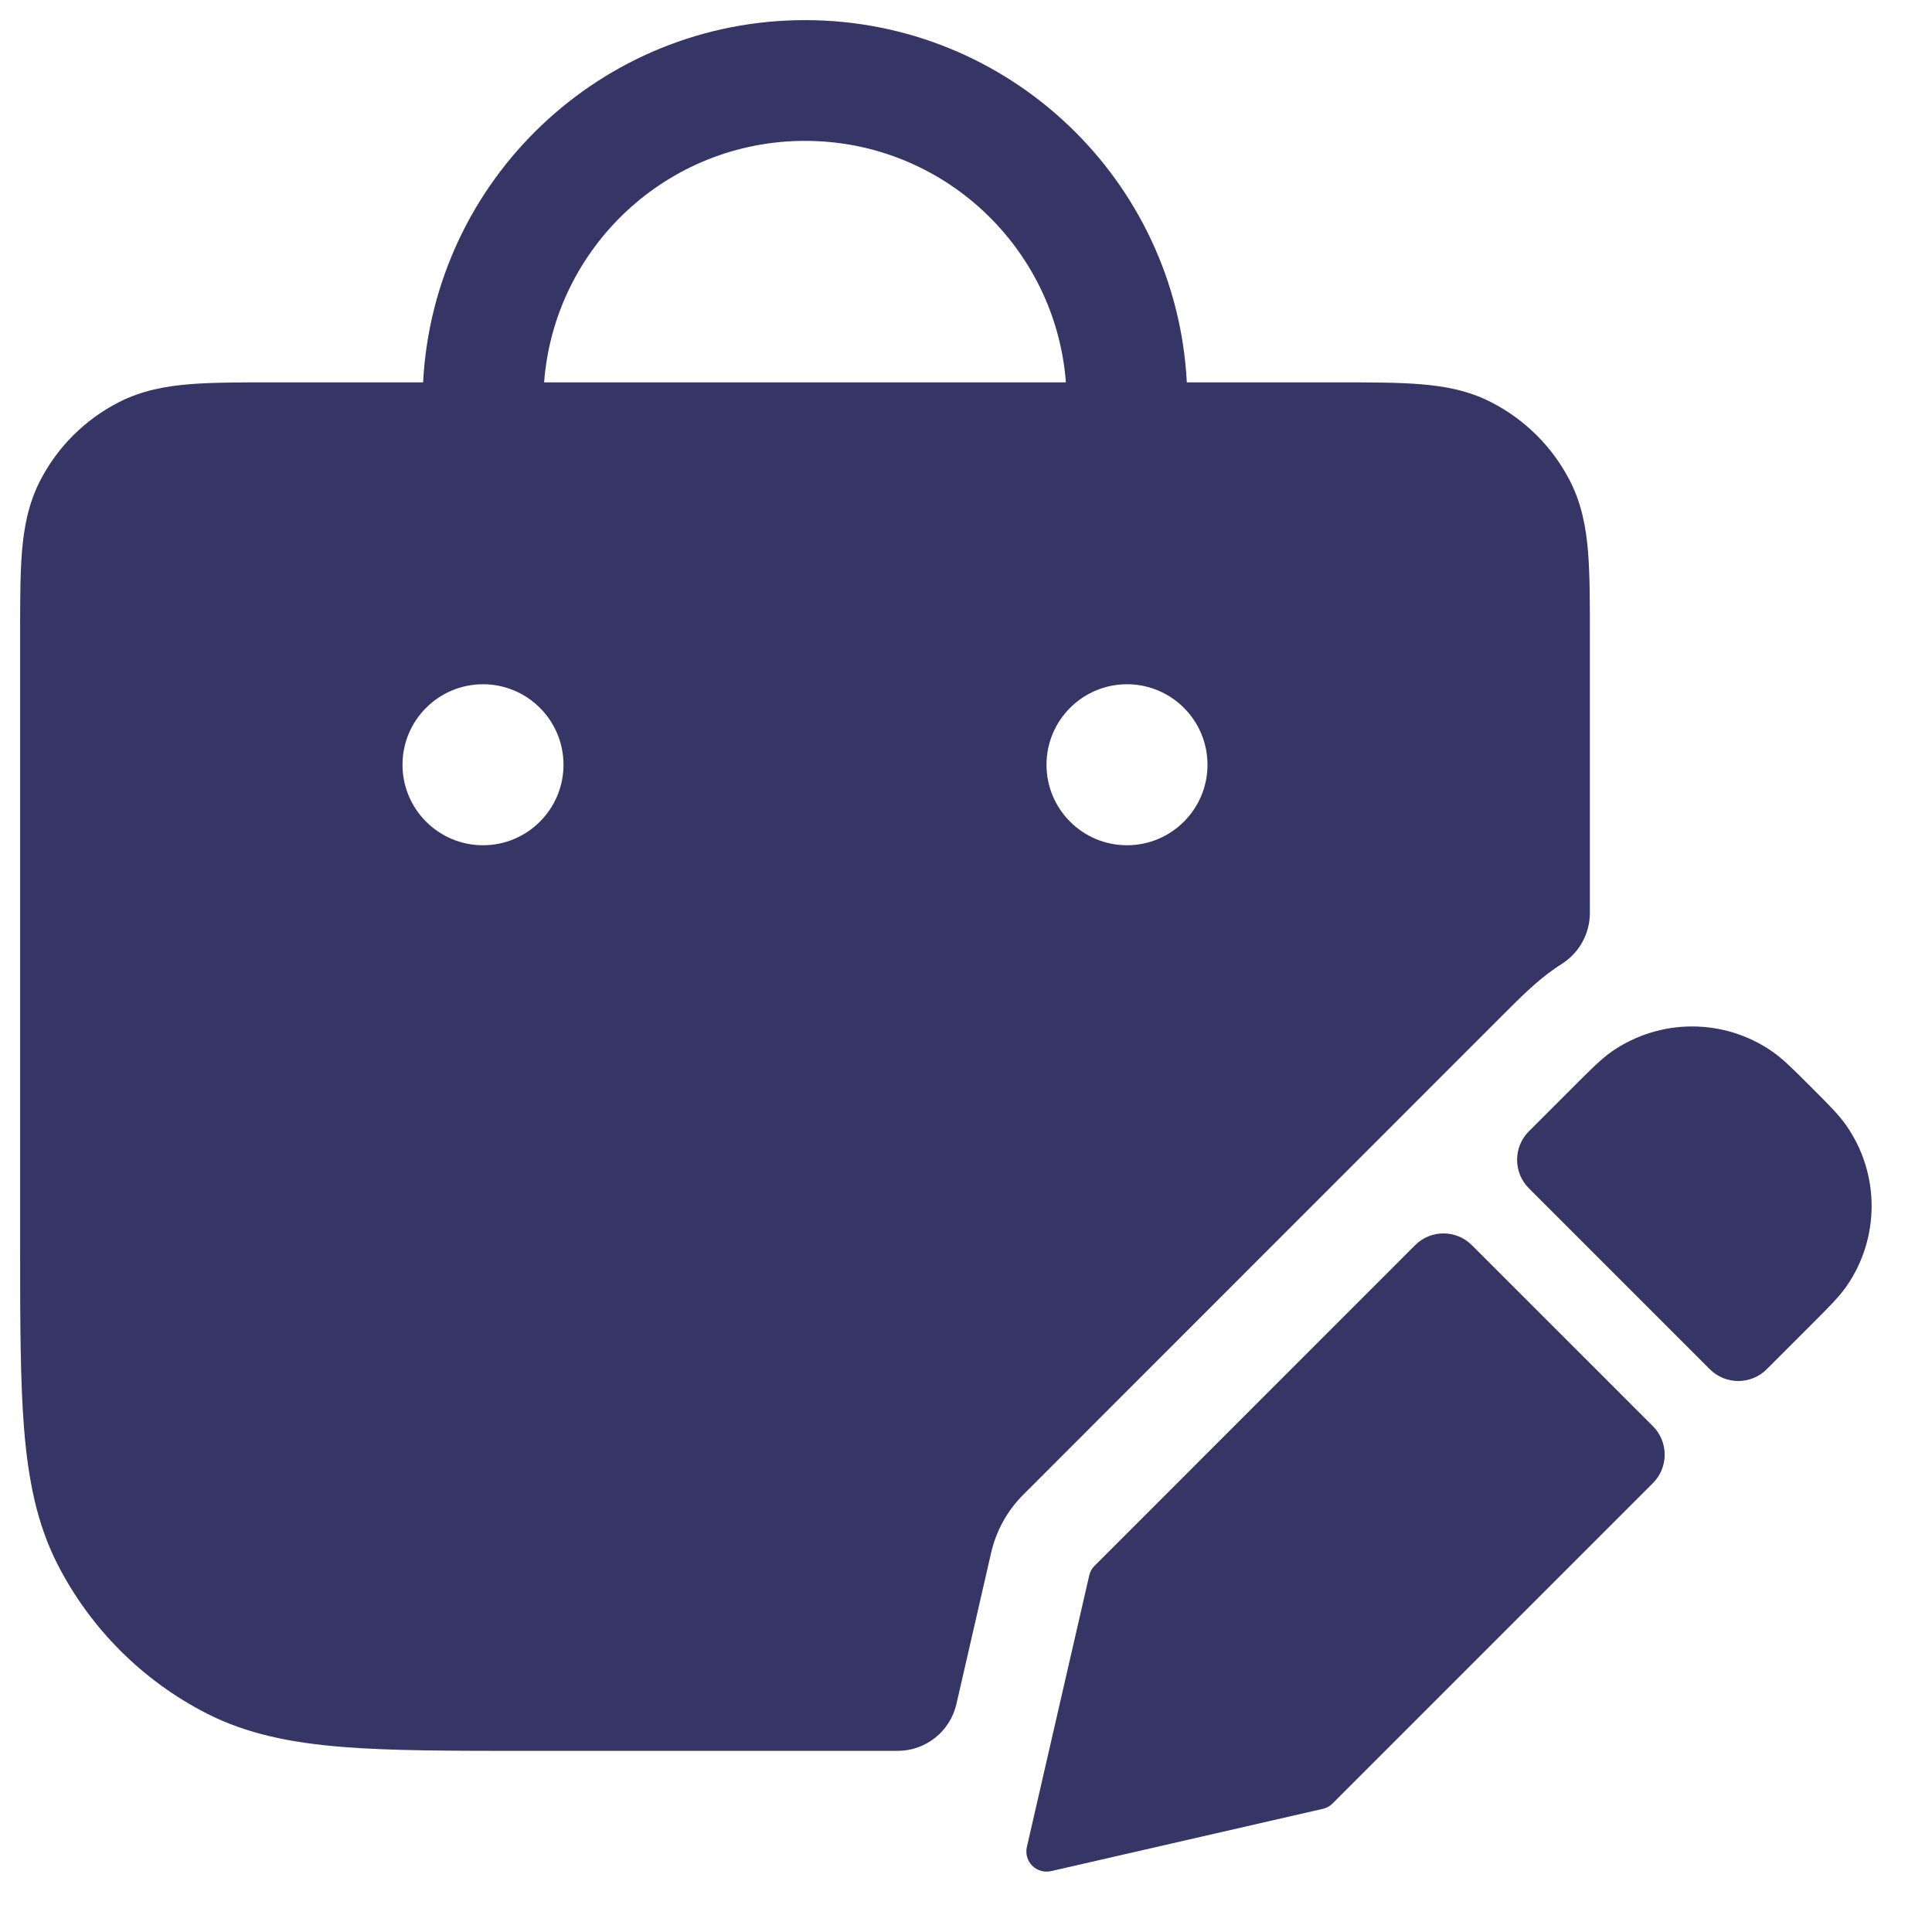 <svg width="24" height="24" viewBox="0 0 24 24" fill="none" xmlns="http://www.w3.org/2000/svg">
<g clip-path="url(#clip0_9001_289675)">
<path fill-rule="evenodd" clip-rule="evenodd" d="M5.256 4.75C5.386 2.243 7.46 0.25 10 0.25C12.54 0.25 14.614 2.243 14.743 4.75L16.629 4.75C17.024 4.75 17.365 4.75 17.646 4.773C17.943 4.797 18.238 4.85 18.521 4.995C18.945 5.211 19.289 5.555 19.505 5.978C19.649 6.262 19.703 6.557 19.727 6.853C19.75 7.134 19.75 7.475 19.75 7.871V11.34C19.75 11.596 19.62 11.834 19.404 11.972C19.371 11.993 19.339 12.014 19.307 12.037C19.095 12.184 18.902 12.374 18.659 12.618L18.658 12.619L12.714 18.565C12.514 18.764 12.375 19.015 12.312 19.29L11.881 21.168C11.803 21.508 11.5 21.75 11.15 21.75H6.567C5.615 21.75 4.854 21.75 4.24 21.7C3.61 21.648 3.068 21.54 2.571 21.287C1.771 20.879 1.121 20.229 0.713 19.429C0.46 18.932 0.352 18.39 0.3 17.76C0.25 17.145 0.25 16.385 0.25 15.433V7.871C0.25 7.476 0.25 7.135 0.273 6.854C0.297 6.557 0.351 6.262 0.495 5.978C0.711 5.555 1.055 5.211 1.479 4.995C1.762 4.851 2.057 4.797 2.354 4.773C2.635 4.75 2.976 4.75 3.371 4.75L5.256 4.75ZM6.759 4.75L13.241 4.75C13.113 3.072 11.711 1.75 10 1.75C8.289 1.75 6.887 3.072 6.759 4.75ZM5 9.5C5 8.948 5.448 8.5 6 8.5C6.552 8.5 7 8.948 7 9.5C7 10.052 6.552 10.5 6 10.5C5.448 10.5 5 10.052 5 9.5ZM13 9.5C13 8.948 13.448 8.5 14 8.5C14.552 8.5 15 8.948 15 9.5C15 10.052 14.552 10.5 14 10.5C13.448 10.5 13 10.052 13 9.5Z" fill="#353566"/>
<path d="M22.018 13.064C21.418 12.646 20.621 12.647 20.02 13.064C19.892 13.154 19.766 13.28 19.563 13.483L18.992 14.054C18.797 14.249 18.797 14.566 18.992 14.761L21.24 17.009C21.435 17.204 21.752 17.204 21.947 17.009L22.518 16.438C22.721 16.235 22.848 16.108 22.937 15.98C23.355 15.379 23.354 14.582 22.936 13.982C22.847 13.853 22.721 13.727 22.518 13.524L22.476 13.482C22.273 13.279 22.146 13.153 22.018 13.064Z" fill="#353566"/>
<path d="M18.285 15.469C18.09 15.273 17.773 15.273 17.578 15.469L13.598 19.45C13.564 19.483 13.541 19.525 13.531 19.57L12.756 22.944C12.737 23.028 12.762 23.116 12.823 23.177C12.884 23.237 12.972 23.263 13.056 23.244L16.433 22.47C16.479 22.46 16.521 22.436 16.554 22.403L20.533 18.424C20.728 18.228 20.728 17.912 20.533 17.716L18.285 15.469Z" fill="#353566"/>
</g>
<defs>
<clipPath id="clip0_9001_289675">
<rect width="24" height="24" fill="white"/>
</clipPath>
</defs>
</svg>
